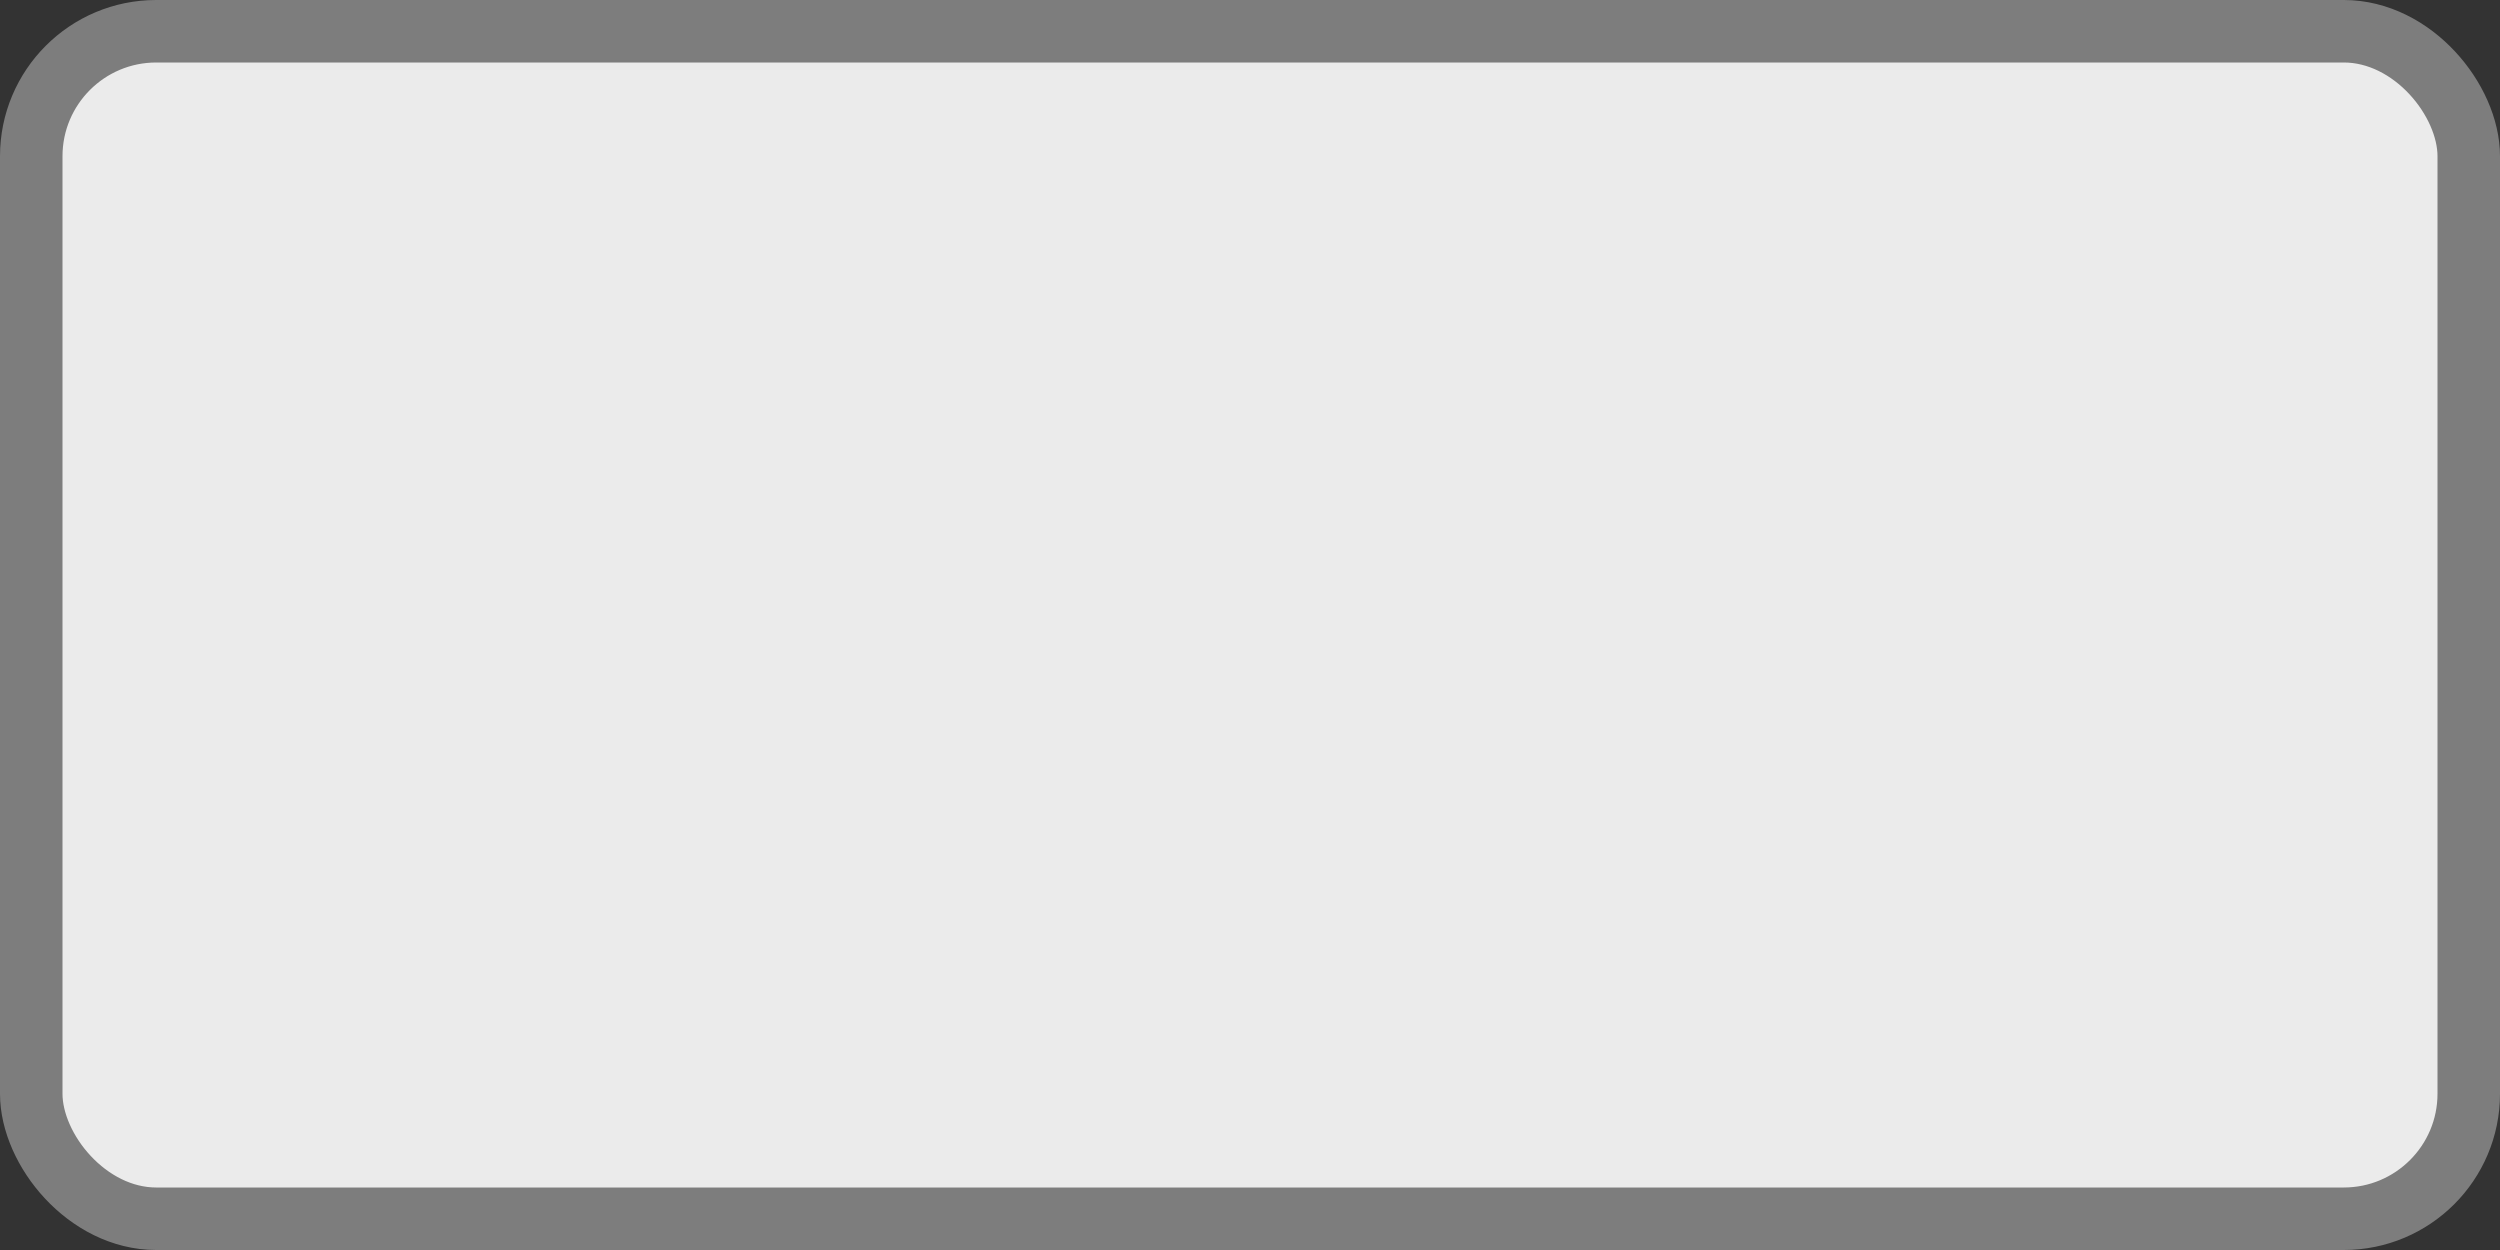 <?xml version='1.0' encoding='utf-8'?>
<svg xmlns="http://www.w3.org/2000/svg" width="100%" height="100%" viewBox="0 0 40 20">
  <rect x="0" y="0" width="40" height="20" fill="#333333" stroke="none"/>
  <rect x="0.5" y="0.5" width="39" height="19" rx="2" ry="2" id="shield" style="fill:#ebebeb;stroke:#7d7d7d;stroke-width:1;"/>
</svg>
